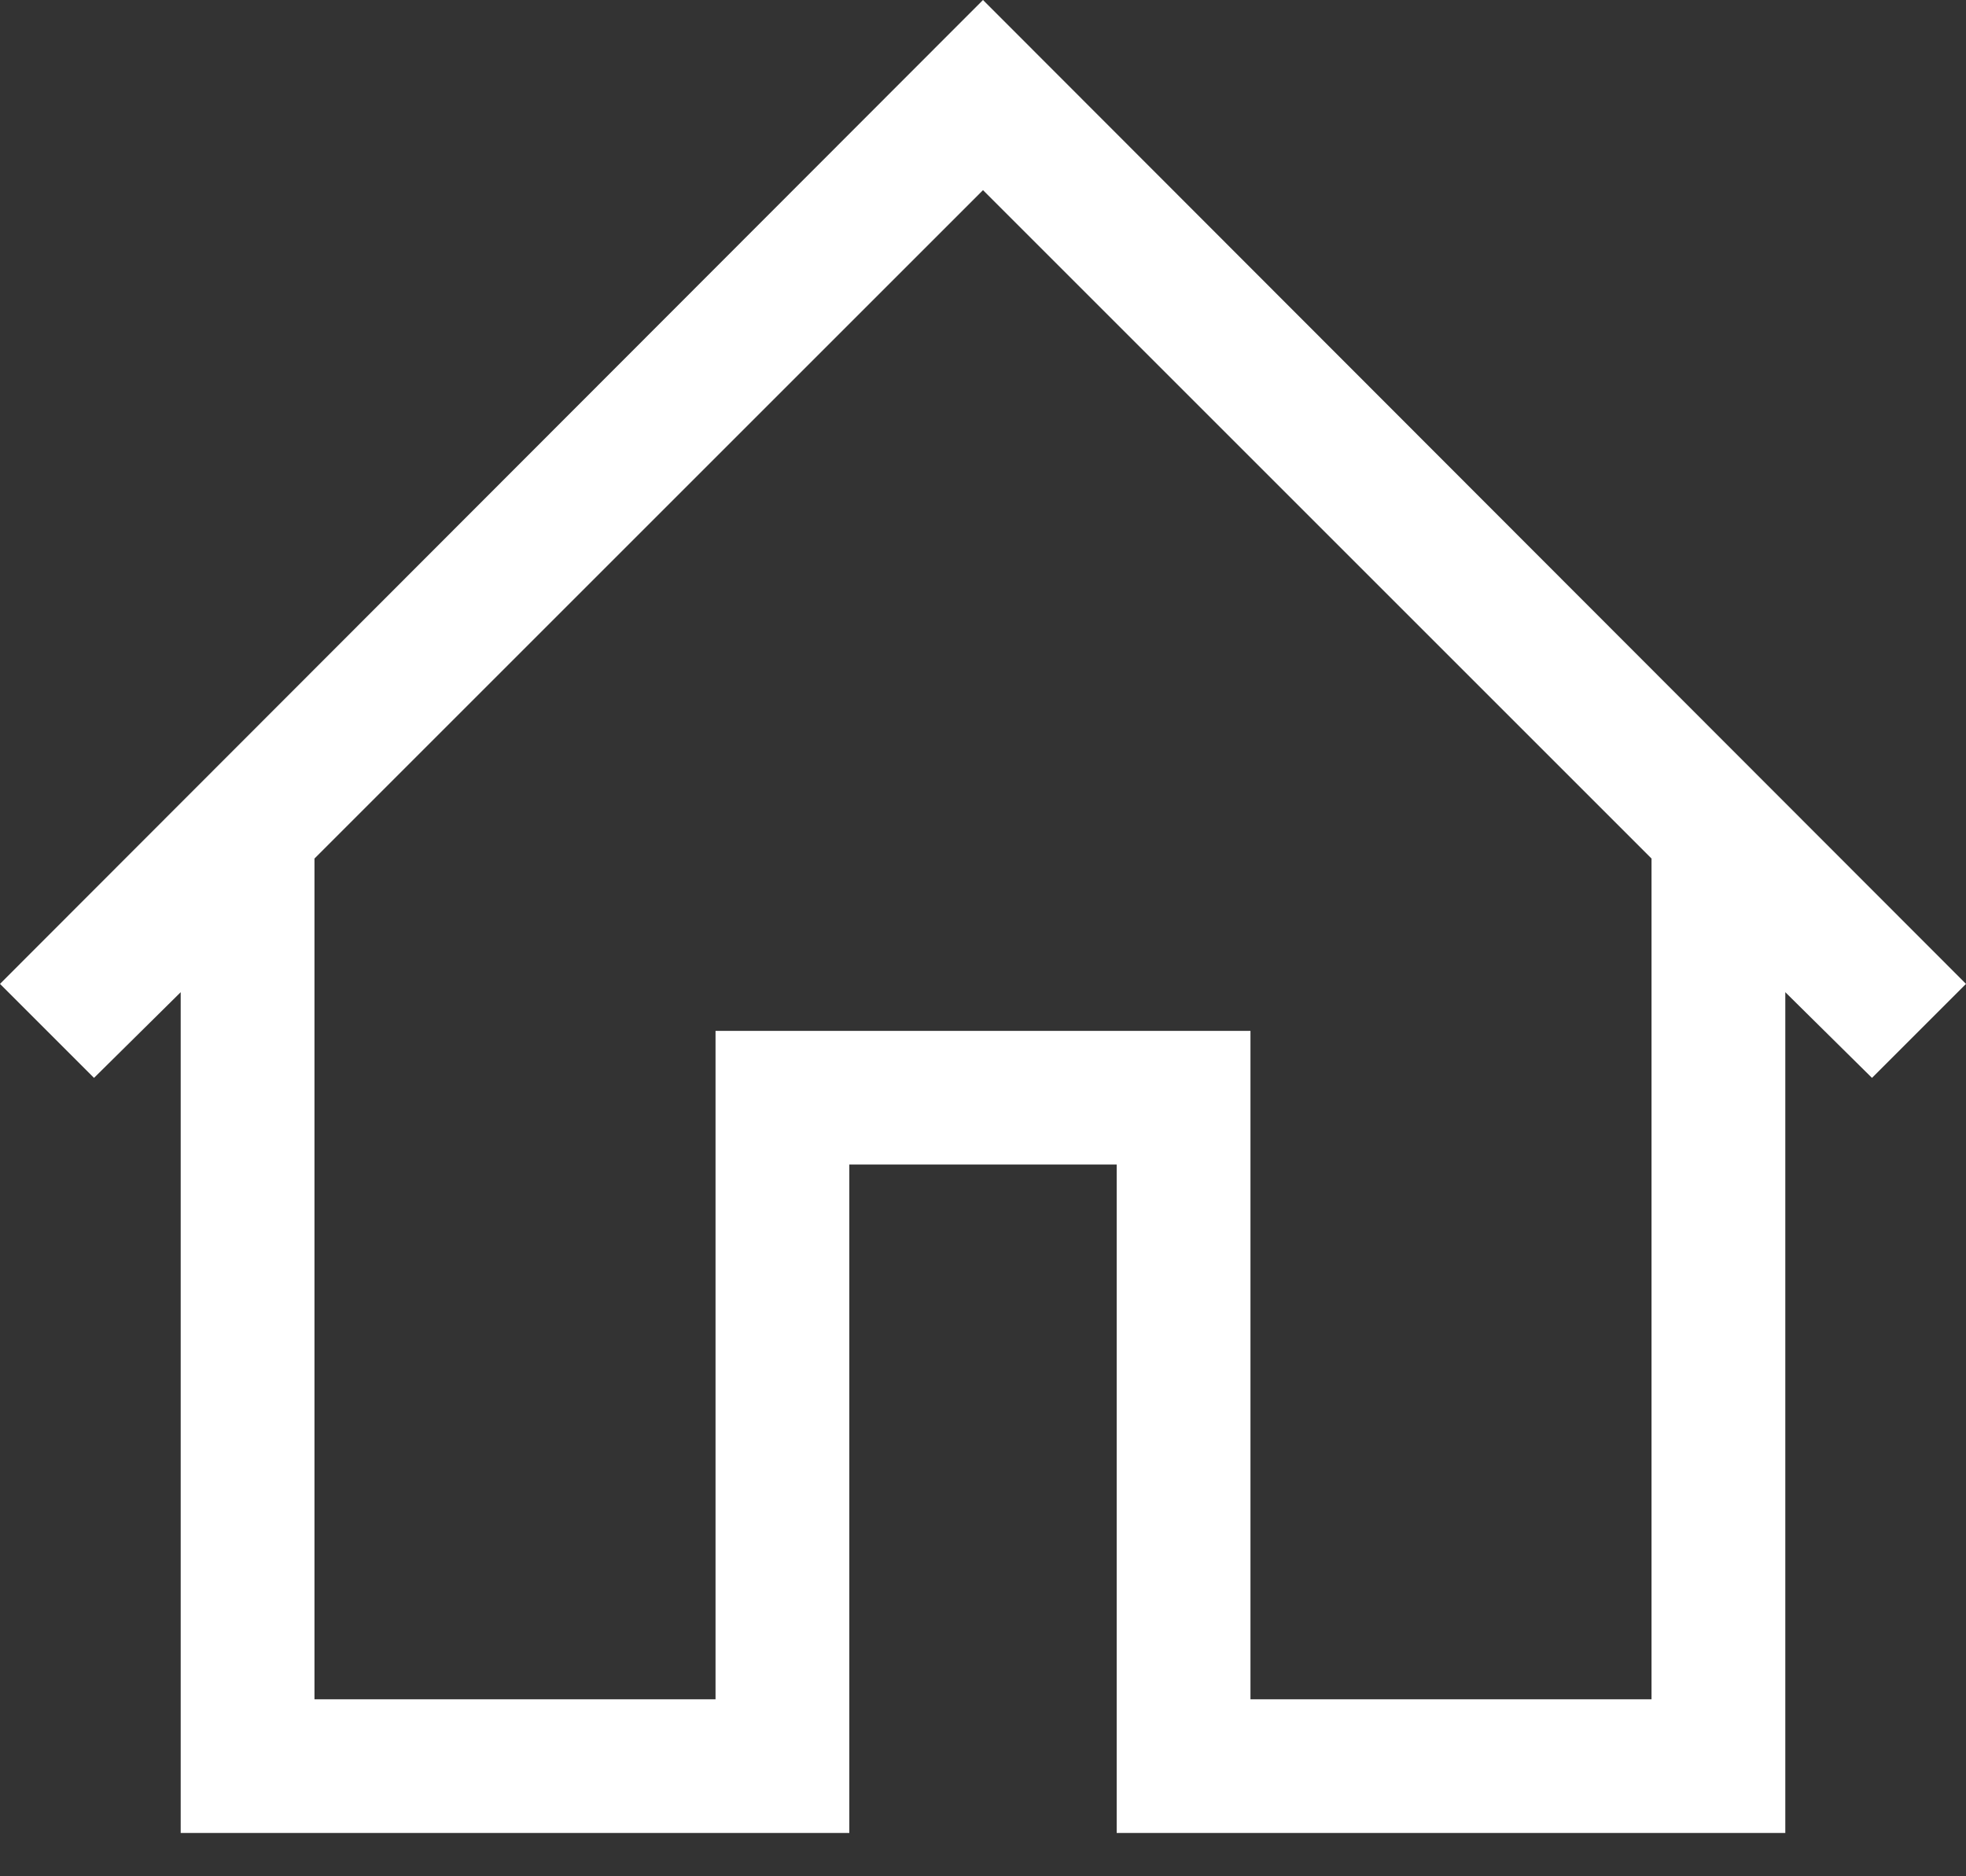 <svg width="22" height="21" viewBox="0 0 22 21" fill="none" xmlns="http://www.w3.org/2000/svg">
<rect x="0" y="0" width="22" height="21" fill="#333333" stroke="none"/>
<g clip-path="url(#clip0)">
<path d="M11 0L22 11.012L20.948 12.064L19.978 11.105V20.515H12.496V13.034H9.504V20.515H2.022V11.105L1.052 12.064L0 11.012L11 0ZM18.481 19.019V9.609L11 2.128L3.519 9.609V19.019H8.007V11.538H13.993V19.019H18.481Z" fill="white"/>
</g>
<defs>
<clipPath id="clip0">
<rect width="22" height="20.515" fill="white"/>
</clipPath>
</defs>
</svg>
